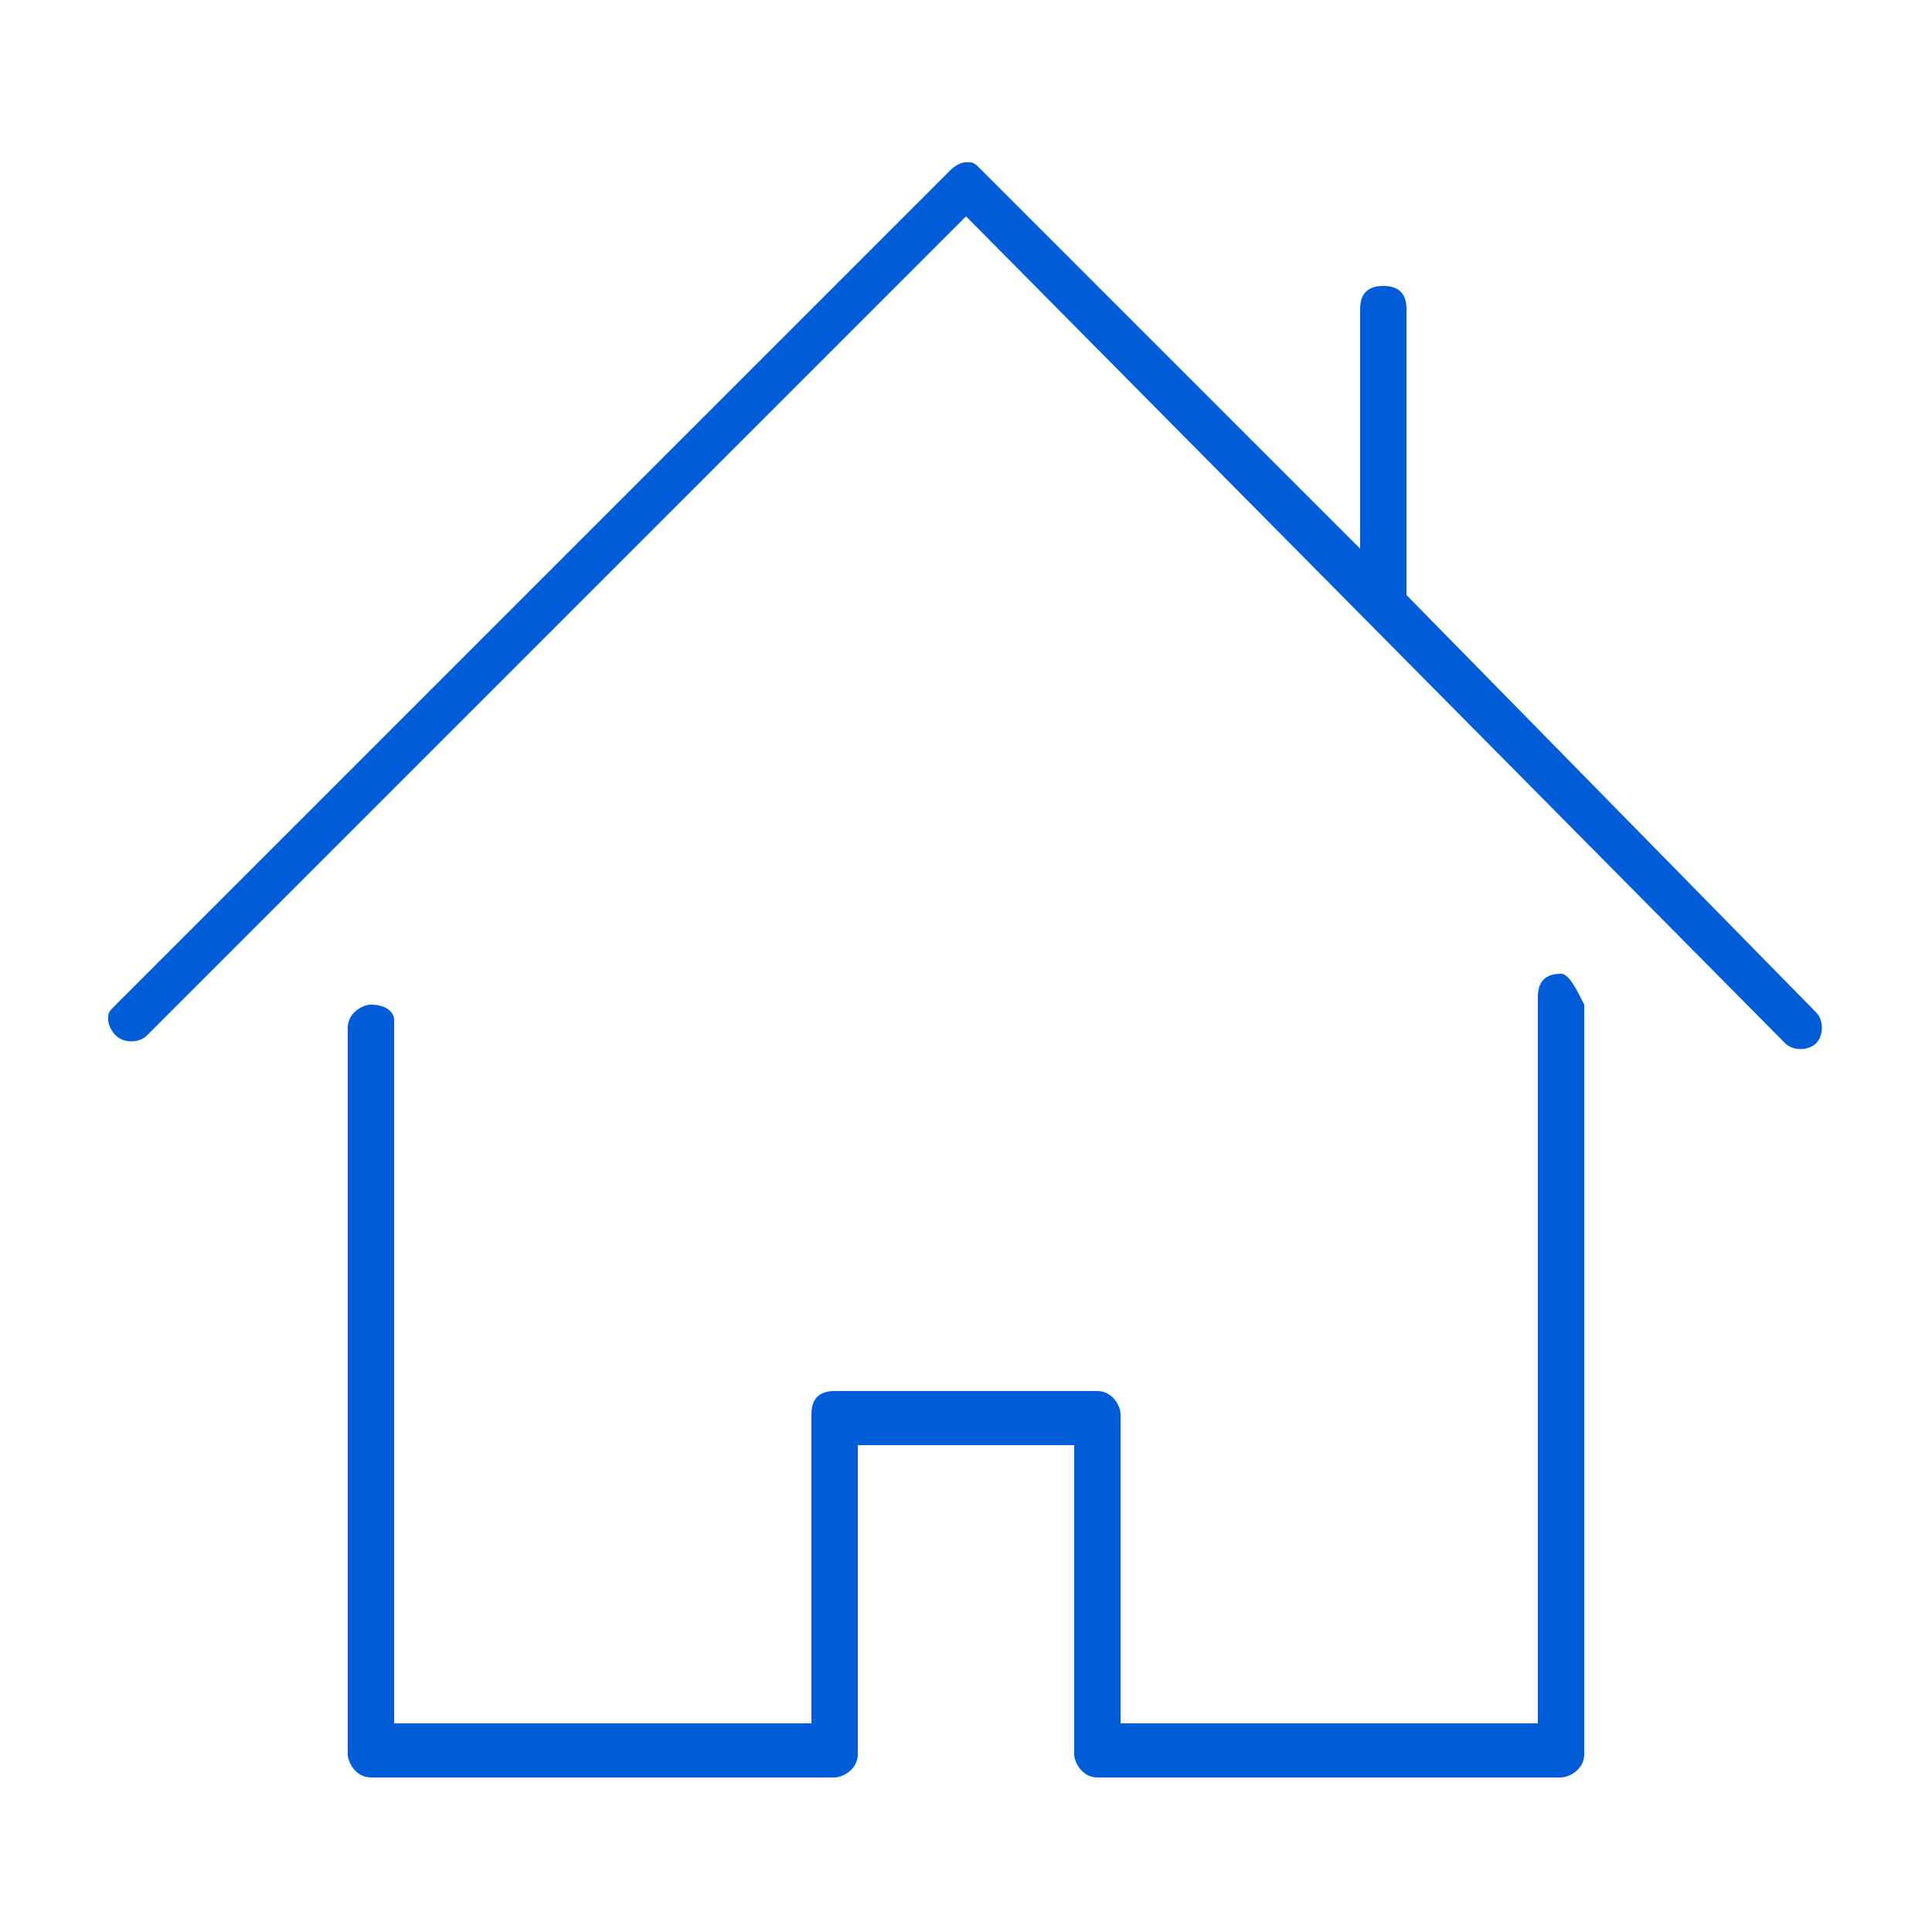 <?xml version="1.0" encoding="utf-8"?>
<!-- Generator: Adobe Illustrator 22.1.0, SVG Export Plug-In . SVG Version: 6.00 Build 0)  -->
<svg version="1.1" id="Слой_1" xmlns="http://www.w3.org/2000/svg" xmlns:xlink="http://www.w3.org/1999/xlink" x="0px" y="0px"
	 width="25px" height="25px" viewBox="0 0 25 25" style="enable-background:new 0 0 25 25;" xml:space="preserve">
<style type="text/css">
	.st0{fill:#12100B;}
	.st1{fill:#005DD7;}
	.st2{fill:#140F0D;}
	.st3{fill:none;}
</style>
<g>
	<path class="st1" d="M20.2,12.6c-0.2,0-0.3,0.1-0.3,0.3v9.4h-5.4v-4c0-0.1-0.1-0.3-0.3-0.3h-3.4c-0.2,0-0.3,0.1-0.3,0.3v4H5.1v-9.1
		C5.1,13.1,5,13,4.8,13c-0.1,0-0.3,0.1-0.3,0.3v9.4c0,0.1,0.1,0.3,0.3,0.3h6c0.1,0,0.3-0.1,0.3-0.3v-4h2.8v4c0,0.1,0.1,0.3,0.3,0.3
		h6c0.1,0,0.3-0.1,0.3-0.3v-9.7C20.4,12.8,20.3,12.6,20.2,12.6z"/>
	<path class="st1" d="M18.2,7.7V4c0-0.2-0.1-0.3-0.3-0.3c-0.2,0-0.3,0.1-0.3,0.3v3.1l-4.9-4.9c-0.1-0.1-0.1-0.1-0.2-0.1h0
		c-0.1,0-0.2,0.1-0.2,0.1L1.5,13c-0.1,0.1-0.1,0.1-0.1,0.2c0,0,0,0.1,0.1,0.2l0,0c0.1,0.1,0.3,0.1,0.4,0L12.5,2.8l0.1,0.1l10.5,10.6
		c0.1,0.1,0.3,0.1,0.4,0c0.1-0.1,0.1-0.3,0-0.4L18.2,7.7z"/>
</g>
</svg>
